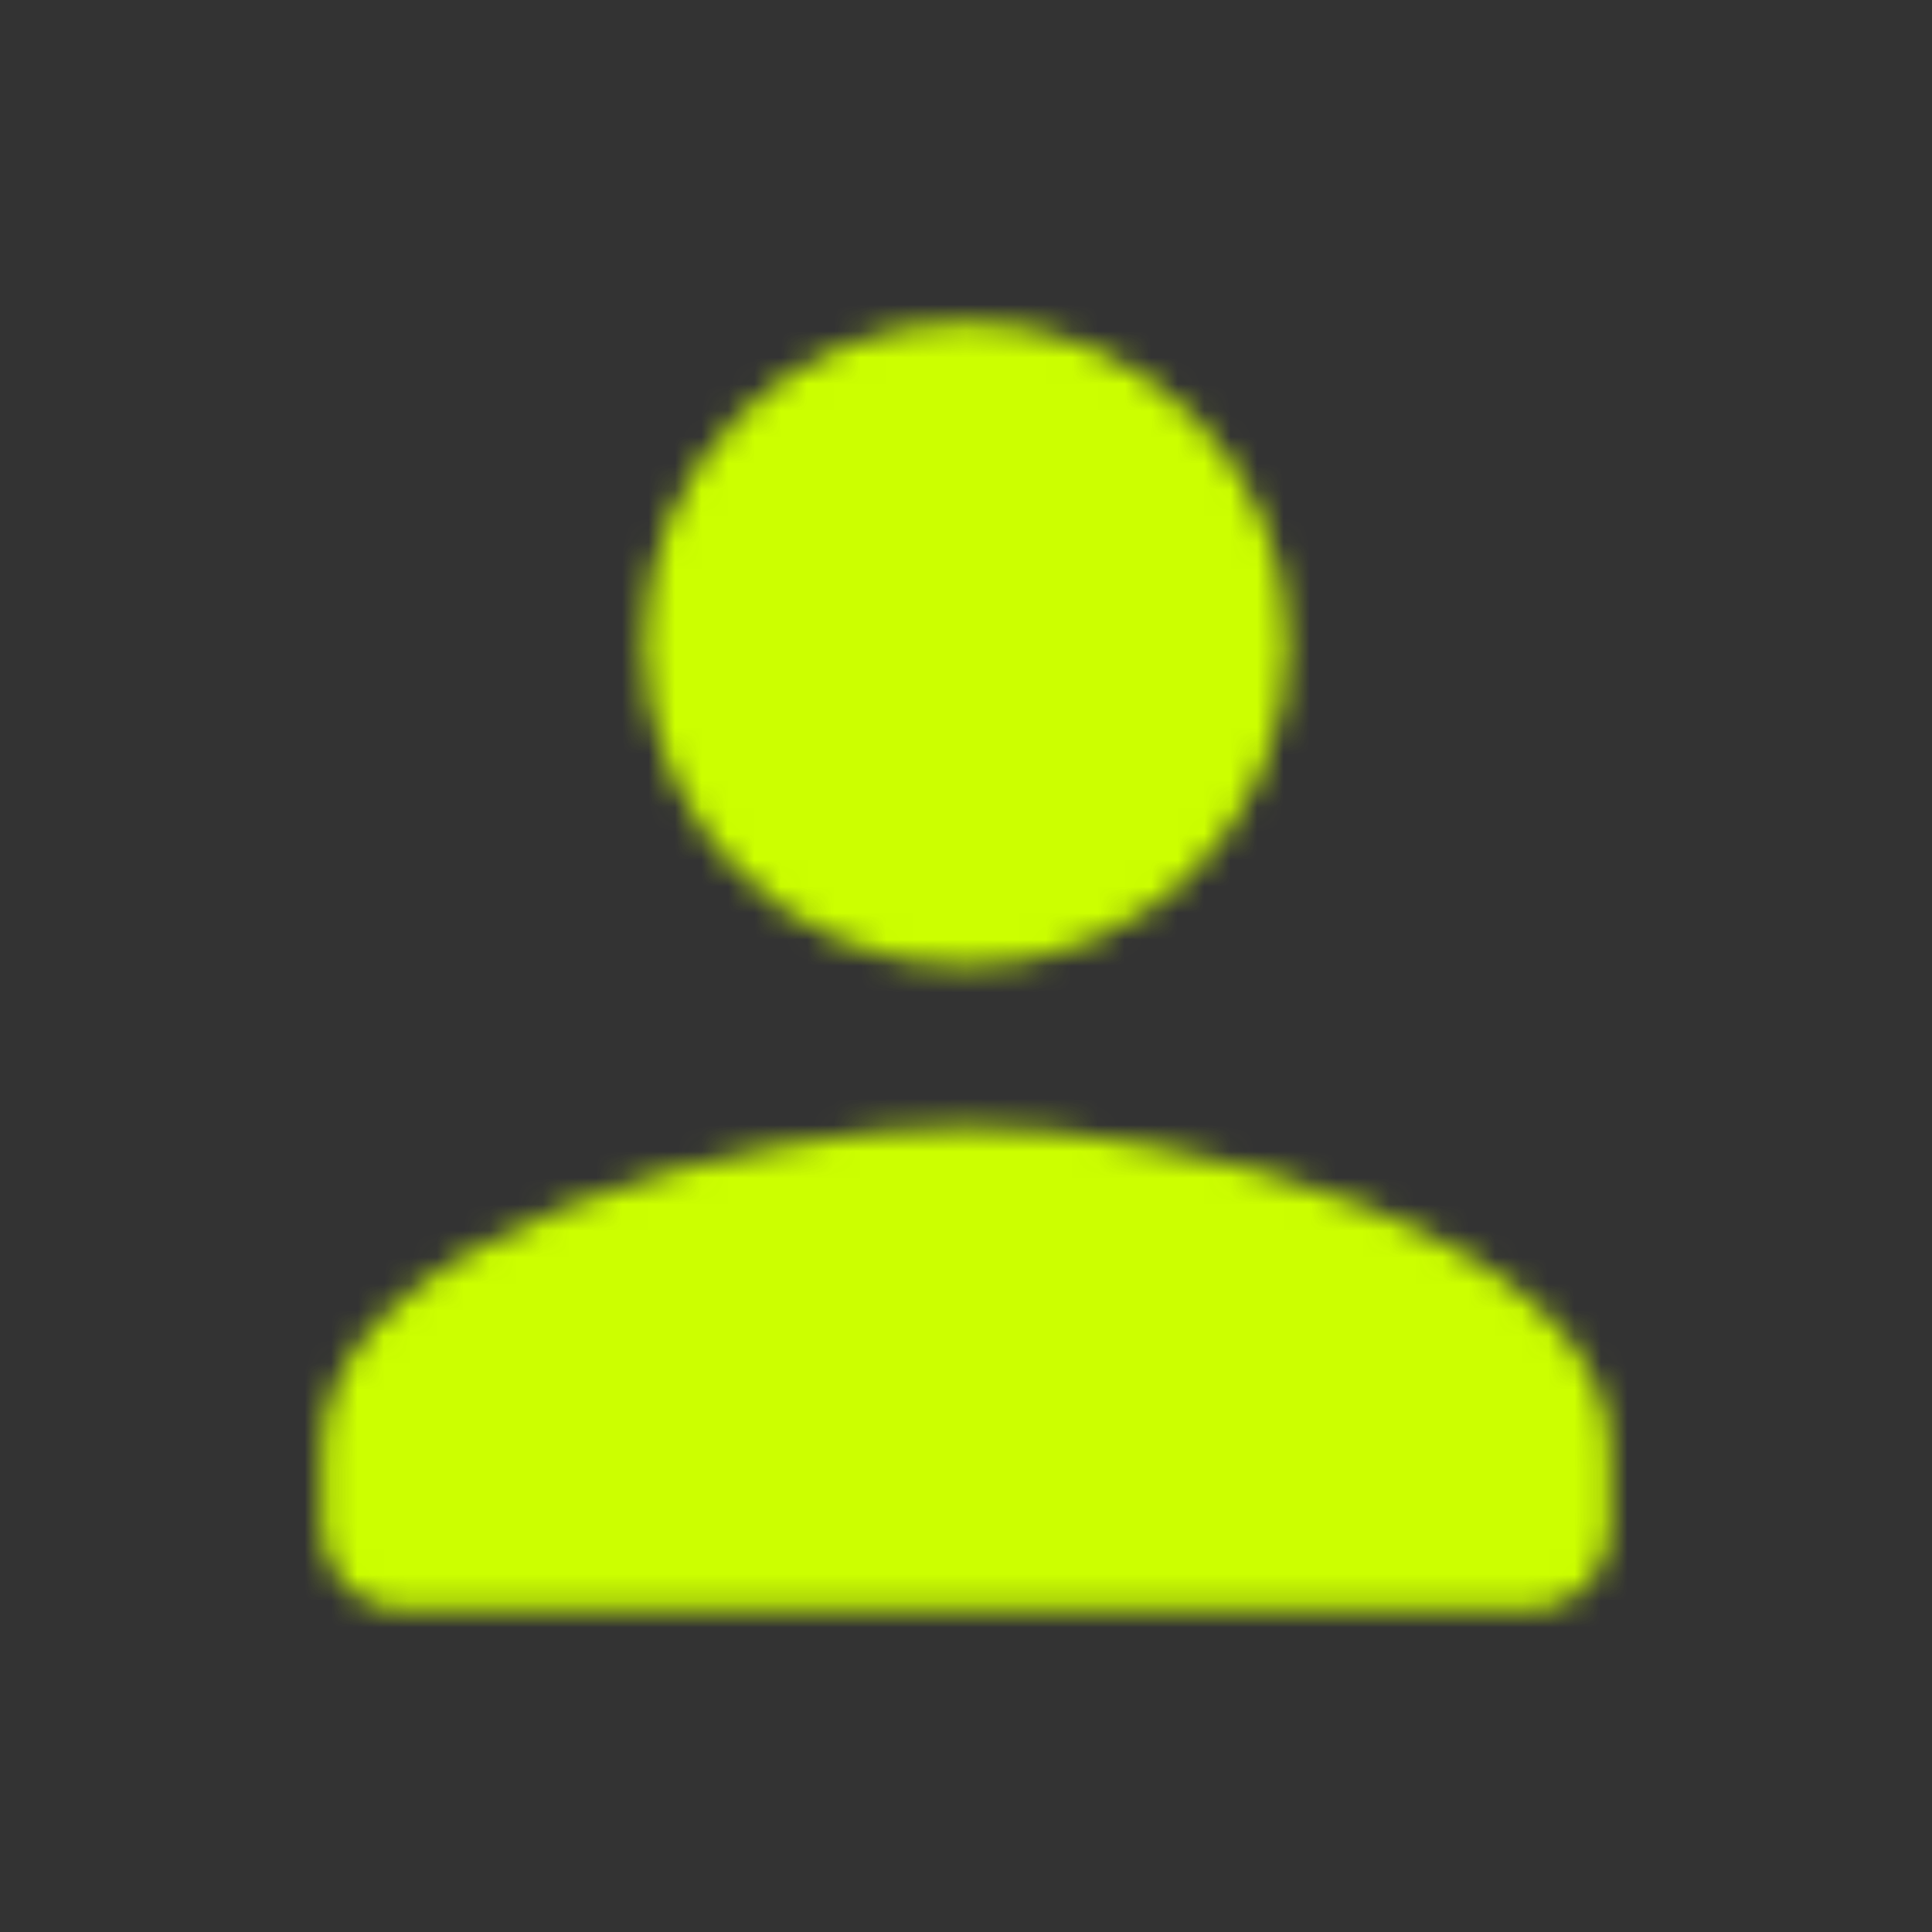 <svg width="73" height="73" viewBox="0 0 73 73" fill="none" xmlns="http://www.w3.org/2000/svg">
<rect x="0" y="0" width="73" height="73" fill="#333333" stroke="none"/>
<mask id="mask0" mask-type="alpha" maskUnits="userSpaceOnUse" x="12" y="12" width="49" height="49">
<path fill-rule="evenodd" clip-rule="evenodd" d="M36.501 36.5C43.223 36.5 48.667 31.055 48.667 24.333C48.667 17.611 43.223 12.167 36.501 12.167C29.779 12.167 24.334 17.611 24.334 24.333C24.334 31.055 29.779 36.5 36.501 36.5ZM36.501 42.583C28.38 42.583 12.168 46.659 12.168 54.75V57.792C12.168 59.465 13.536 60.833 15.209 60.833H57.792C59.465 60.833 60.834 59.465 60.834 57.792V54.75C60.834 46.659 44.622 42.583 36.501 42.583Z" fill="#1D1D1D"/>
</mask>
<g mask="url(#mask0)">
<rect x="-18.25" y="-12.167" width="109.5" height="100.375" fill="#CCFF00"/>
</g>
</svg>
